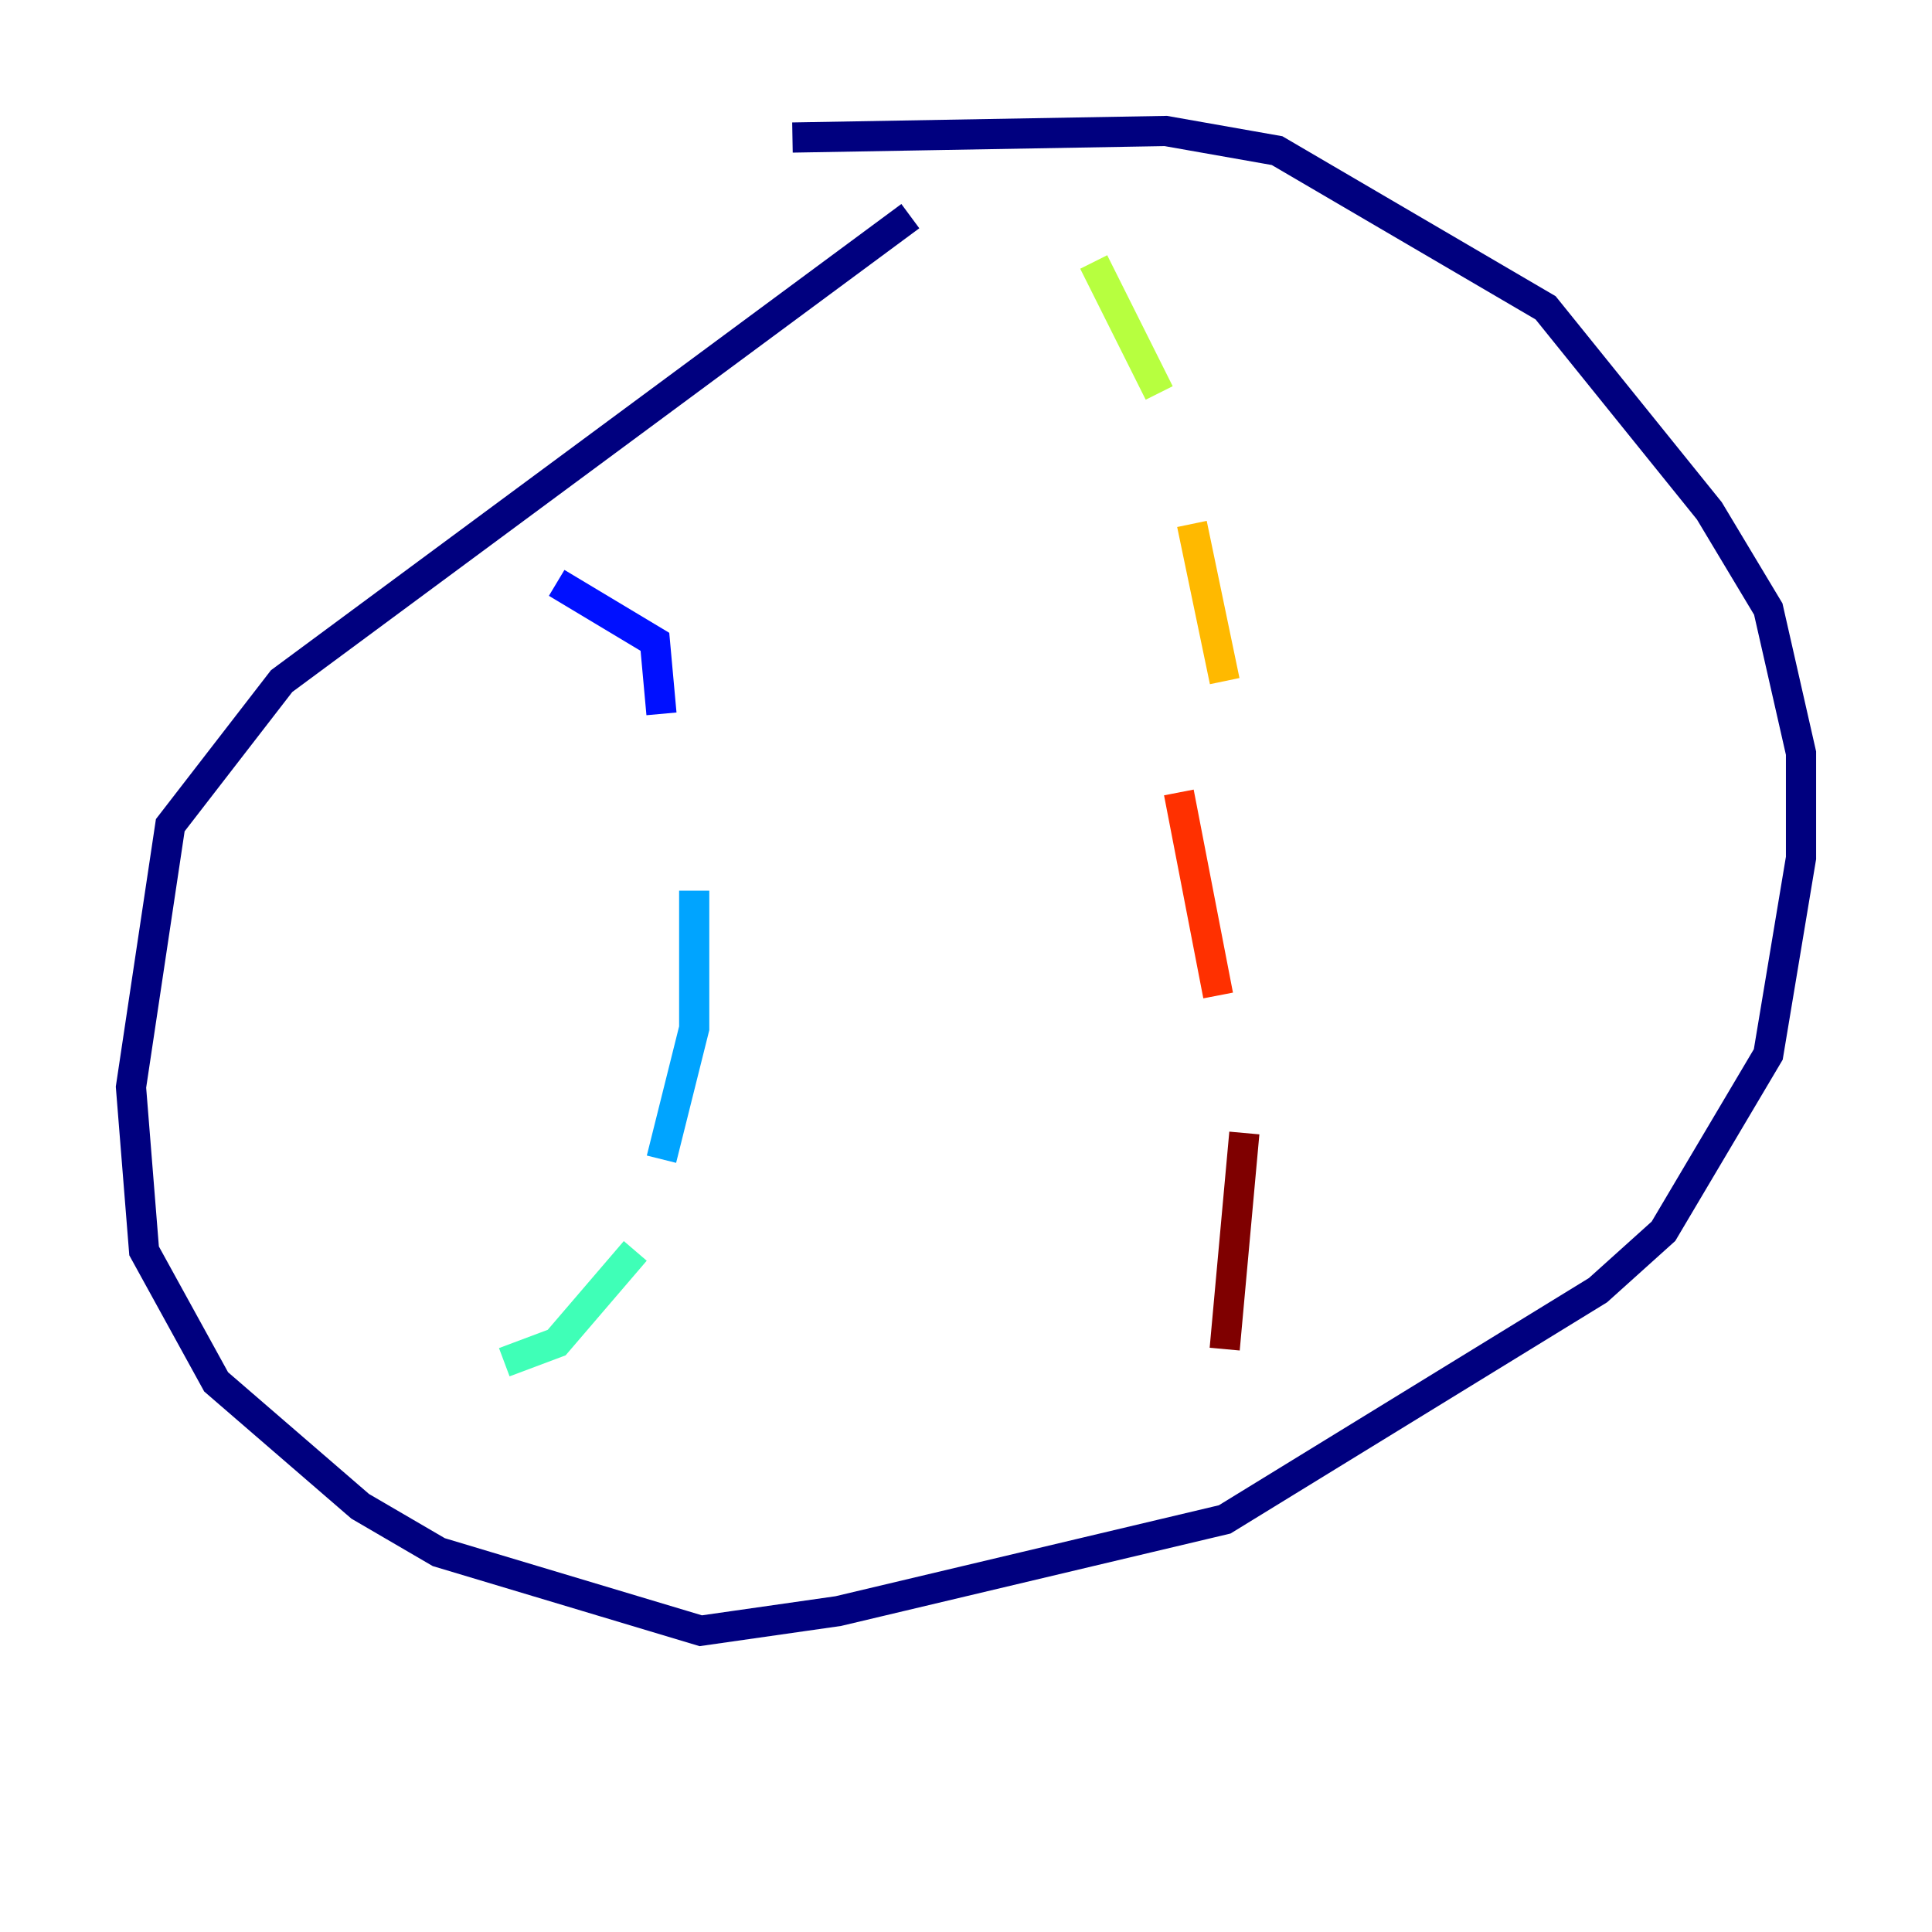 <?xml version="1.0" encoding="utf-8" ?>
<svg baseProfile="tiny" height="128" version="1.2" viewBox="0,0,128,128" width="128" xmlns="http://www.w3.org/2000/svg" xmlns:ev="http://www.w3.org/2001/xml-events" xmlns:xlink="http://www.w3.org/1999/xlink"><defs /><polyline fill="none" points="60.312,14.319 18.658,45.125 11.281,54.671 8.678,72.027 9.546,82.875 14.319,91.552 23.864,99.797 29.071,102.834 46.427,108.041 55.539,106.739 81.139,100.664 105.871,85.478 110.21,81.573 117.153,69.858 119.322,56.841 119.322,49.898 117.153,40.352 113.248,33.844 102.4,20.393 84.61,9.98 77.234,8.678 52.502,9.112" stroke="#00007f" stroke-width="2" /><polyline fill="none" points="36.881,38.617 43.39,42.522 43.824,47.295" stroke="#0010ff" stroke-width="2" /><polyline fill="none" points="45.993,59.01 45.993,68.122 43.824,76.8" stroke="#00a4ff" stroke-width="2" /><polyline fill="none" points="42.088,82.875 36.881,88.949 33.41,90.251" stroke="#3fffb7" stroke-width="2" /><polyline fill="none" points="72.461,17.356 76.8,26.034" stroke="#b7ff3f" stroke-width="2" /><polyline fill="none" points="78.969,34.712 81.139,45.125" stroke="#ffb900" stroke-width="2" /><polyline fill="none" points="78.102,52.502 80.705,65.953" stroke="#ff3000" stroke-width="2" /><polyline fill="none" points="82.441,75.064 81.139,89.383" stroke="#7f0000" stroke-width="2" /></svg>